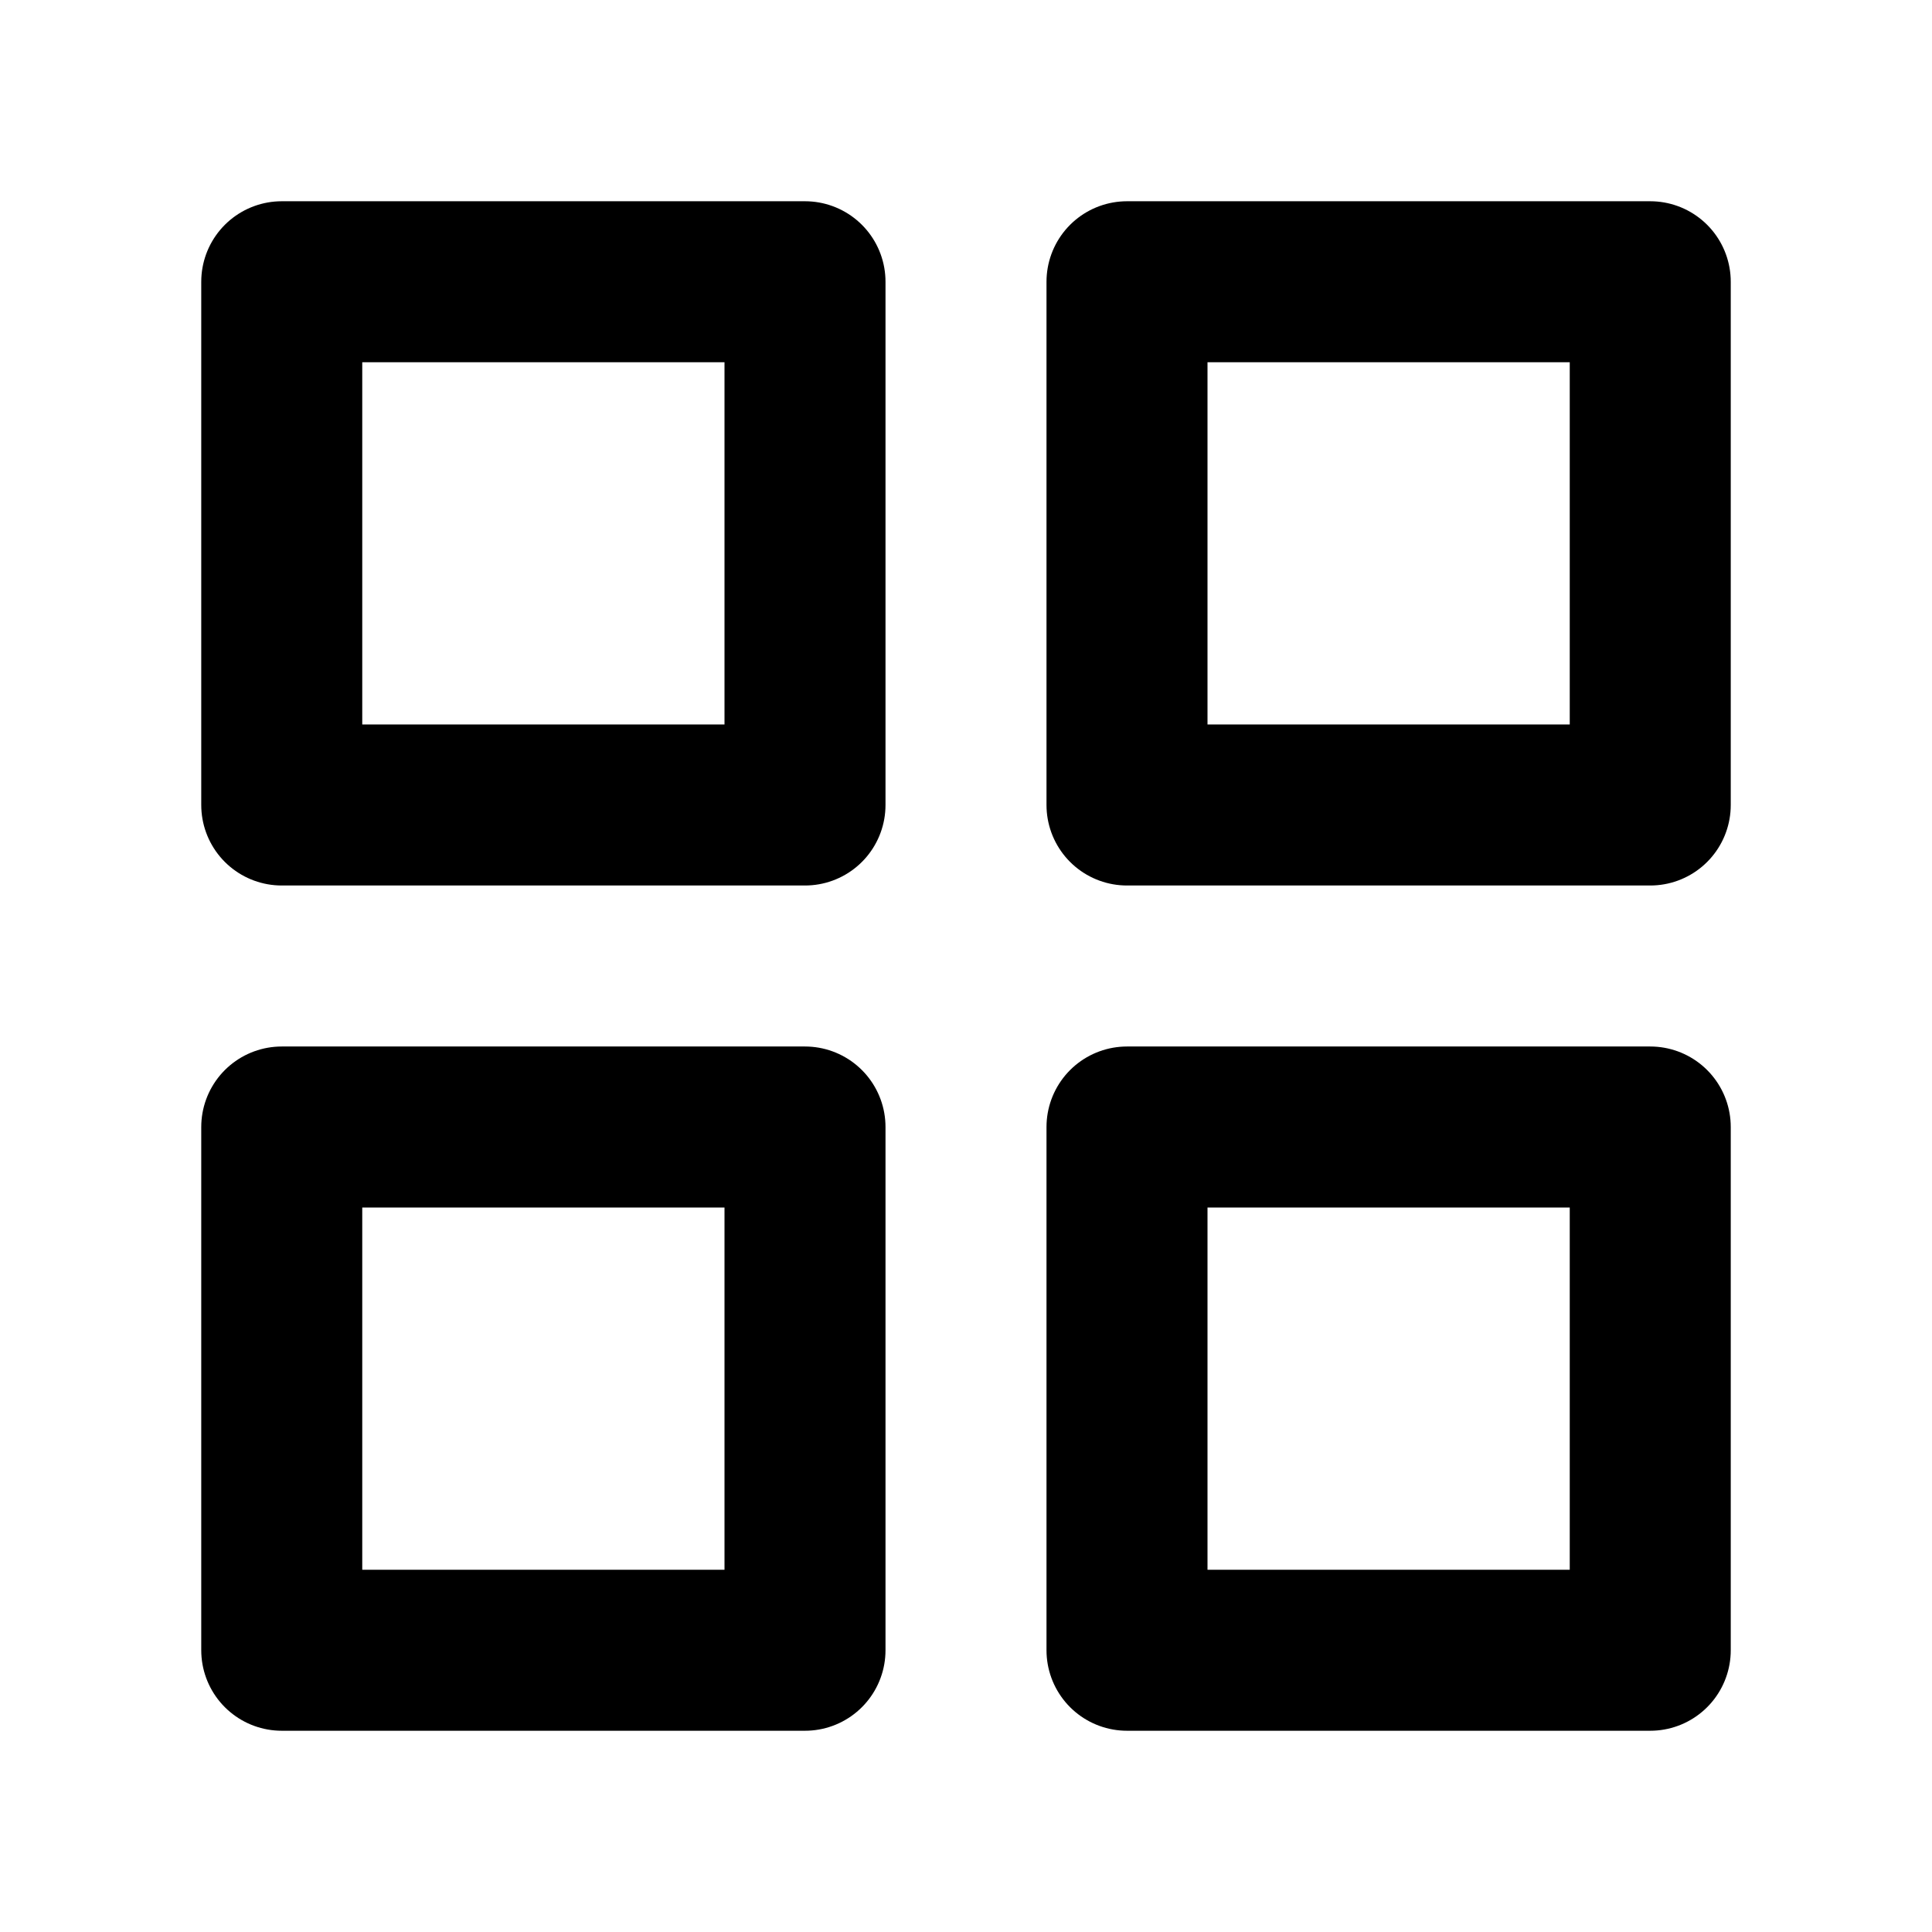 <svg width="48" height="48" viewBox="0 0 48 48" fill="none" xmlns="http://www.w3.org/2000/svg" stroke="currentColor" stroke-width="4">
<rect x="7" y="7" width="13" height="13" stroke-linecap="butt" stroke-linejoin="round"></rect>
<rect x="28" y="7" width="13" height="13" stroke-linecap="butt" stroke-linejoin="round"></rect>
<rect x="7" y="28" width="13" height="13" stroke-linecap="butt" stroke-linejoin="round"></rect>
<rect x="28" y="28" width="13" height="13" stroke-linecap="butt" stroke-linejoin="round"></rect>
</svg>